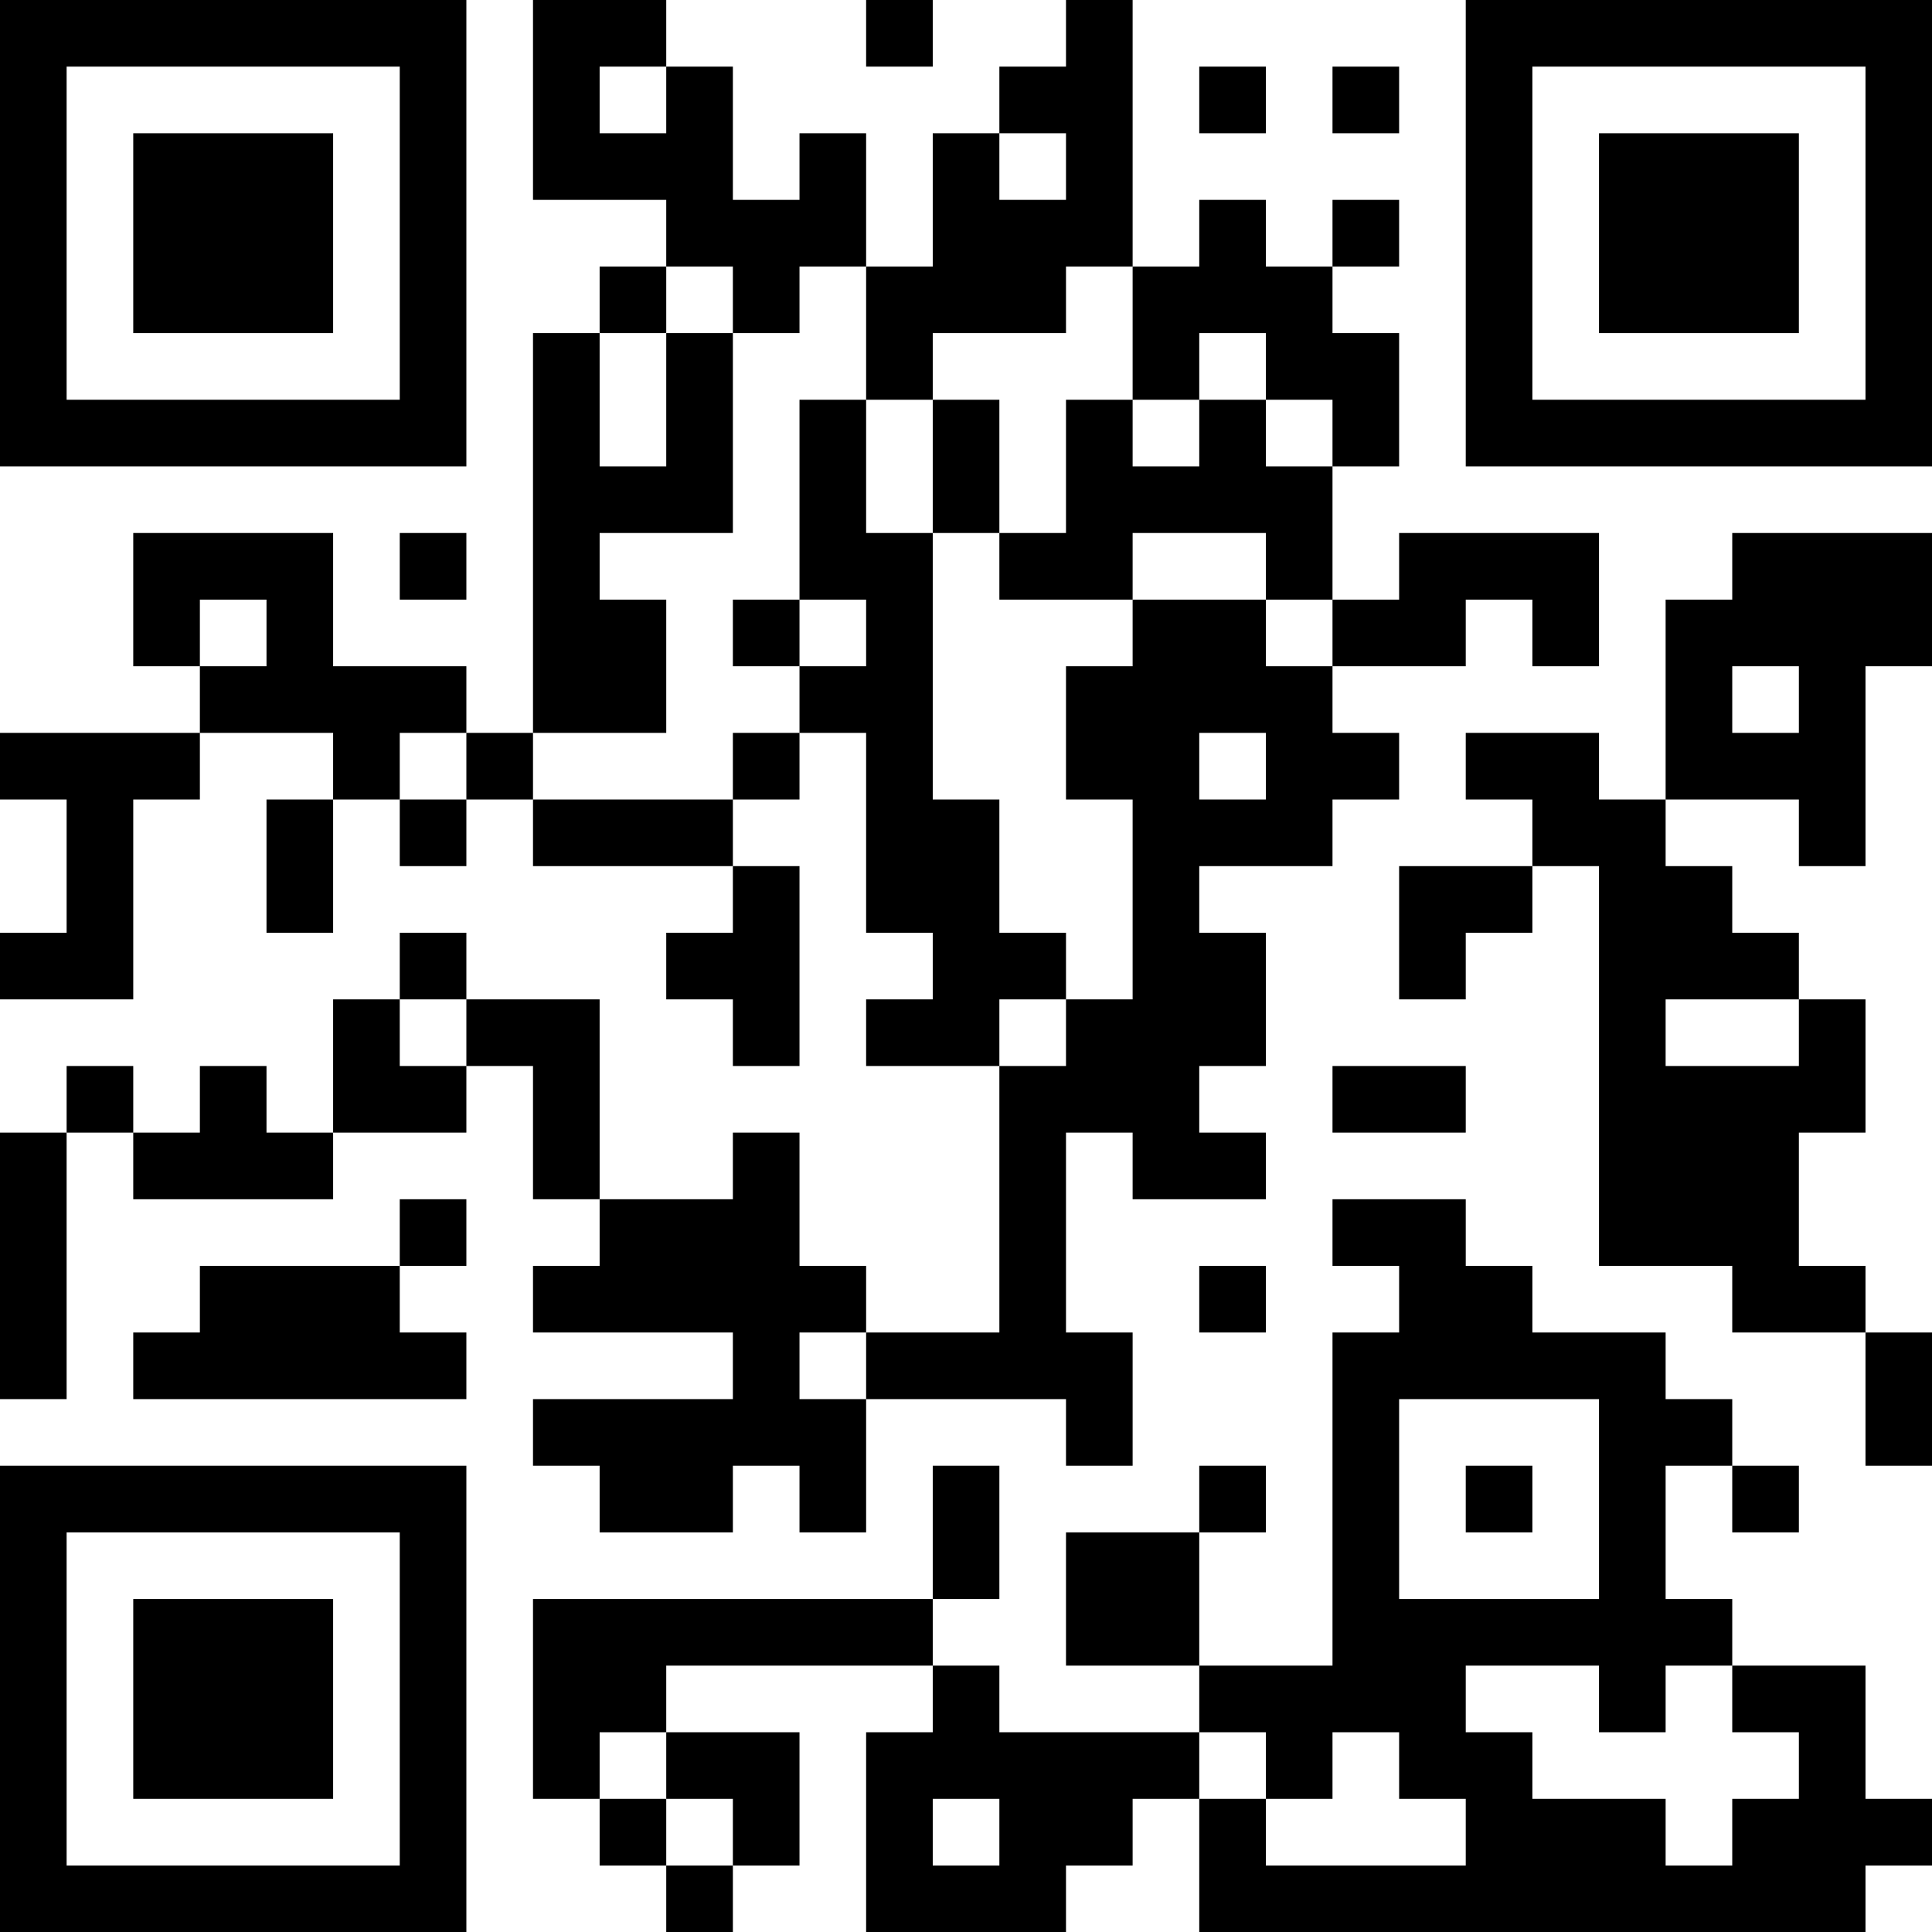 <?xml version="1.0" encoding="UTF-8"?>
<svg xmlns="http://www.w3.org/2000/svg" version="1.1" width="200" height="200" viewBox="0 0 200 200"><rect x="0" y="0" width="200" height="200" fill="#ffffff"/><g transform="scale(6.897)"><g transform="translate(0,0)"><path fill-rule="evenodd" d="M8 0L8 3L10 3L10 4L9 4L9 5L8 5L8 11L7 11L7 10L5 10L5 8L2 8L2 10L3 10L3 11L0 11L0 12L1 12L1 14L0 14L0 15L2 15L2 12L3 12L3 11L5 11L5 12L4 12L4 14L5 14L5 12L6 12L6 13L7 13L7 12L8 12L8 13L11 13L11 14L10 14L10 15L11 15L11 16L12 16L12 13L11 13L11 12L12 12L12 11L13 11L13 14L14 14L14 15L13 15L13 16L15 16L15 20L13 20L13 19L12 19L12 17L11 17L11 18L9 18L9 15L7 15L7 14L6 14L6 15L5 15L5 17L4 17L4 16L3 16L3 17L2 17L2 16L1 16L1 17L0 17L0 21L1 21L1 17L2 17L2 18L5 18L5 17L7 17L7 16L8 16L8 18L9 18L9 19L8 19L8 20L11 20L11 21L8 21L8 22L9 22L9 23L11 23L11 22L12 22L12 23L13 23L13 21L16 21L16 22L17 22L17 20L16 20L16 17L17 17L17 18L19 18L19 17L18 17L18 16L19 16L19 14L18 14L18 13L20 13L20 12L21 12L21 11L20 11L20 10L22 10L22 9L23 9L23 10L24 10L24 8L21 8L21 9L20 9L20 7L21 7L21 5L20 5L20 4L21 4L21 3L20 3L20 4L19 4L19 3L18 3L18 4L17 4L17 0L16 0L16 1L15 1L15 2L14 2L14 4L13 4L13 2L12 2L12 3L11 3L11 1L10 1L10 0ZM13 0L13 1L14 1L14 0ZM9 1L9 2L10 2L10 1ZM18 1L18 2L19 2L19 1ZM20 1L20 2L21 2L21 1ZM15 2L15 3L16 3L16 2ZM10 4L10 5L9 5L9 7L10 7L10 5L11 5L11 8L9 8L9 9L10 9L10 11L8 11L8 12L11 12L11 11L12 11L12 10L13 10L13 9L12 9L12 6L13 6L13 8L14 8L14 12L15 12L15 14L16 14L16 15L15 15L15 16L16 16L16 15L17 15L17 12L16 12L16 10L17 10L17 9L19 9L19 10L20 10L20 9L19 9L19 8L17 8L17 9L15 9L15 8L16 8L16 6L17 6L17 7L18 7L18 6L19 6L19 7L20 7L20 6L19 6L19 5L18 5L18 6L17 6L17 4L16 4L16 5L14 5L14 6L13 6L13 4L12 4L12 5L11 5L11 4ZM14 6L14 8L15 8L15 6ZM6 8L6 9L7 9L7 8ZM26 8L26 9L25 9L25 12L24 12L24 11L22 11L22 12L23 12L23 13L21 13L21 15L22 15L22 14L23 14L23 13L24 13L24 19L26 19L26 20L28 20L28 22L29 22L29 20L28 20L28 19L27 19L27 17L28 17L28 15L27 15L27 14L26 14L26 13L25 13L25 12L27 12L27 13L28 13L28 10L29 10L29 8ZM3 9L3 10L4 10L4 9ZM11 9L11 10L12 10L12 9ZM26 10L26 11L27 11L27 10ZM6 11L6 12L7 12L7 11ZM18 11L18 12L19 12L19 11ZM6 15L6 16L7 16L7 15ZM25 15L25 16L27 16L27 15ZM20 16L20 17L22 17L22 16ZM6 18L6 19L3 19L3 20L2 20L2 21L7 21L7 20L6 20L6 19L7 19L7 18ZM20 18L20 19L21 19L21 20L20 20L20 25L18 25L18 23L19 23L19 22L18 22L18 23L16 23L16 25L18 25L18 26L15 26L15 25L14 25L14 24L15 24L15 22L14 22L14 24L8 24L8 27L9 27L9 28L10 28L10 29L11 29L11 28L12 28L12 26L10 26L10 25L14 25L14 26L13 26L13 29L16 29L16 28L17 28L17 27L18 27L18 29L28 29L28 28L29 28L29 27L28 27L28 25L26 25L26 24L25 24L25 22L26 22L26 23L27 23L27 22L26 22L26 21L25 21L25 20L23 20L23 19L22 19L22 18ZM18 19L18 20L19 20L19 19ZM12 20L12 21L13 21L13 20ZM21 21L21 24L24 24L24 21ZM22 22L22 23L23 23L23 22ZM22 25L22 26L23 26L23 27L25 27L25 28L26 28L26 27L27 27L27 26L26 26L26 25L25 25L25 26L24 26L24 25ZM9 26L9 27L10 27L10 28L11 28L11 27L10 27L10 26ZM18 26L18 27L19 27L19 28L22 28L22 27L21 27L21 26L20 26L20 27L19 27L19 26ZM14 27L14 28L15 28L15 27ZM0 0L0 7L7 7L7 0ZM1 1L1 6L6 6L6 1ZM2 2L2 5L5 5L5 2ZM22 0L22 7L29 7L29 0ZM23 1L23 6L28 6L28 1ZM24 2L24 5L27 5L27 2ZM0 22L0 29L7 29L7 22ZM1 23L1 28L6 28L6 23ZM2 24L2 27L5 27L5 24Z" fill="#000000"/></g></g></svg>
